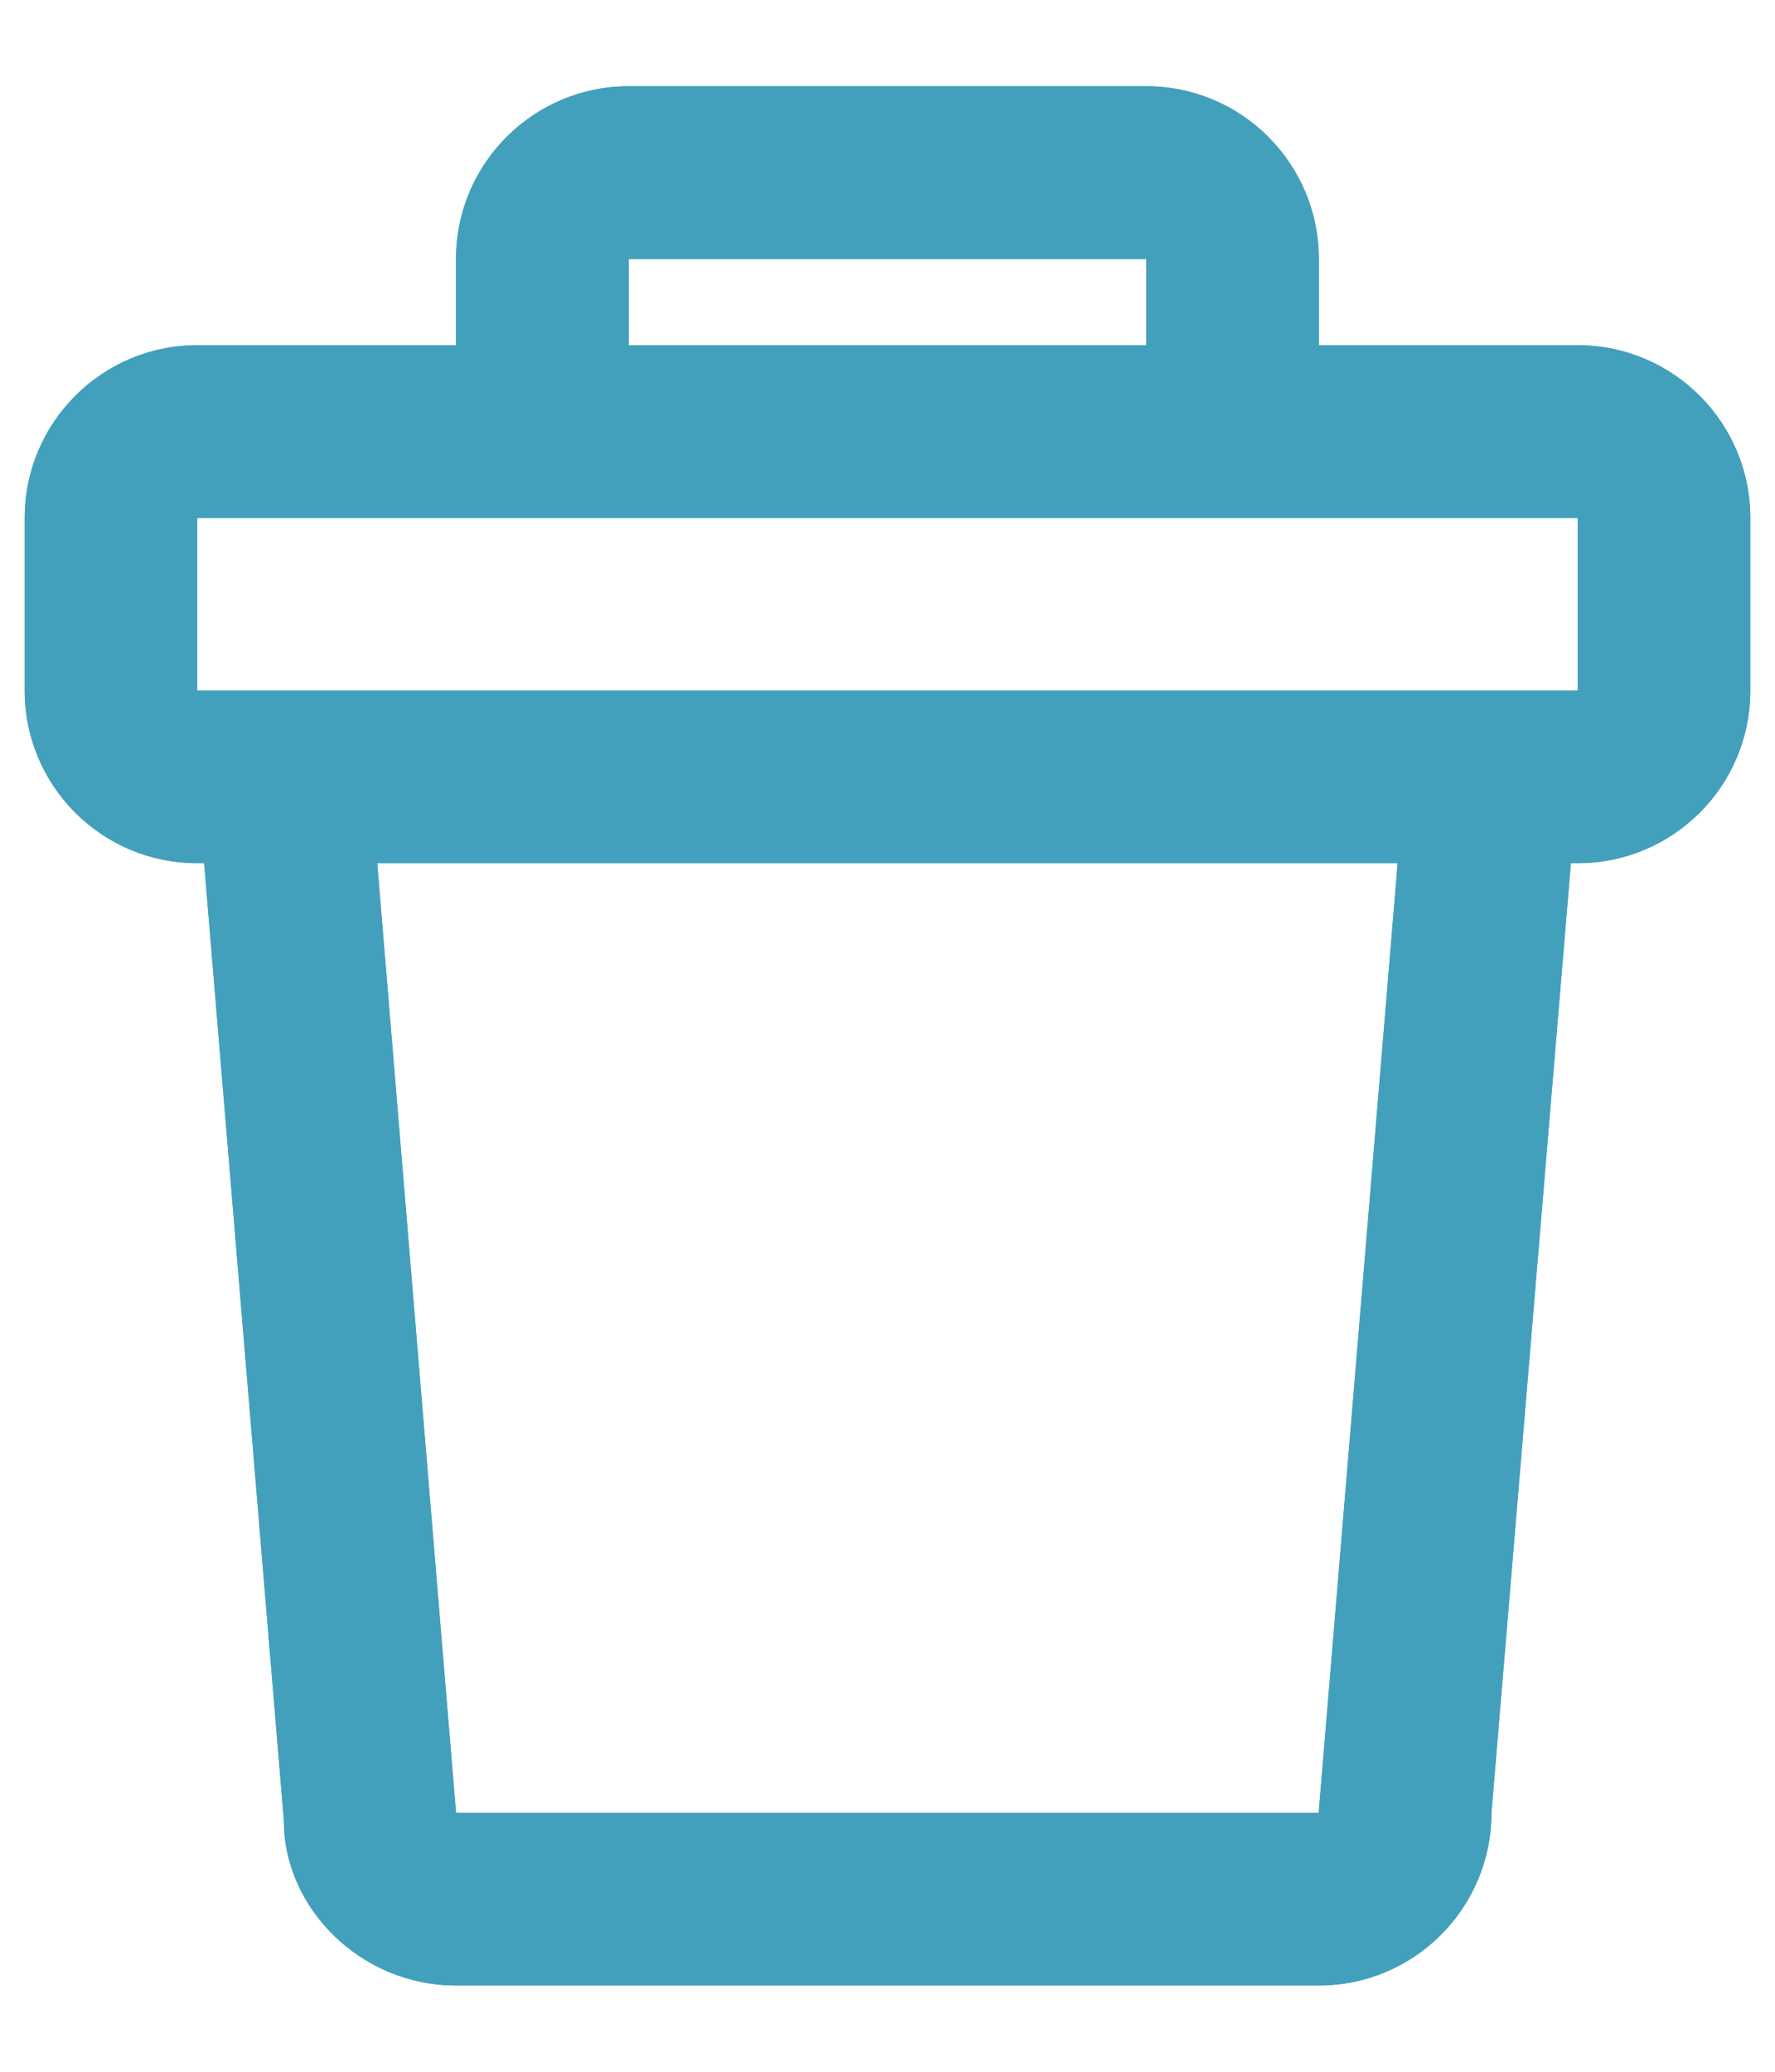 <svg width="12" height="14" viewBox="0 0 12 14" fill="none" xmlns="http://www.w3.org/2000/svg">
<path fill-rule="evenodd" clip-rule="evenodd" d="M4.25 0.583H7.75C8.394 0.583 8.916 1.106 8.916 1.75V2.333H10.666C11.311 2.333 11.833 2.856 11.833 3.5V4.667C11.833 5.311 11.311 5.833 10.666 5.833H10.62L10.083 12.25C10.083 12.894 9.561 13.417 8.916 13.417H3.083C2.439 13.417 1.917 12.894 1.919 12.299L1.38 5.833H1.333C0.689 5.833 0.167 5.311 0.167 4.667V3.5C0.167 2.856 0.689 2.333 1.333 2.333H3.083V1.75C3.083 1.106 3.606 0.583 4.25 0.583ZM1.333 3.5L3.083 3.5H8.916L10.666 3.5V4.667H1.333V3.5ZM2.55 5.833H9.449L8.919 12.202L8.916 12.25H3.083L2.55 5.833ZM7.75 1.75V2.333H4.25V1.75H7.75Z" fill="#359E98"/>
<path fill-rule="evenodd" clip-rule="evenodd" d="M4.25 0.583H7.75C8.394 0.583 8.916 1.106 8.916 1.75V2.333H10.666C11.311 2.333 11.833 2.856 11.833 3.5V4.667C11.833 5.311 11.311 5.833 10.666 5.833H10.62L10.083 12.25C10.083 12.894 9.561 13.417 8.916 13.417H3.083C2.439 13.417 1.917 12.894 1.919 12.299L1.38 5.833H1.333C0.689 5.833 0.167 5.311 0.167 4.667V3.5C0.167 2.856 0.689 2.333 1.333 2.333H3.083V1.75C3.083 1.106 3.606 0.583 4.25 0.583ZM1.333 3.5L3.083 3.5H8.916L10.666 3.5V4.667H1.333V3.5ZM2.55 5.833H9.449L8.919 12.202L8.916 12.25H3.083L2.55 5.833ZM7.75 1.75V2.333H4.25V1.75H7.75Z" fill="#43A0BD"/>
</svg>
